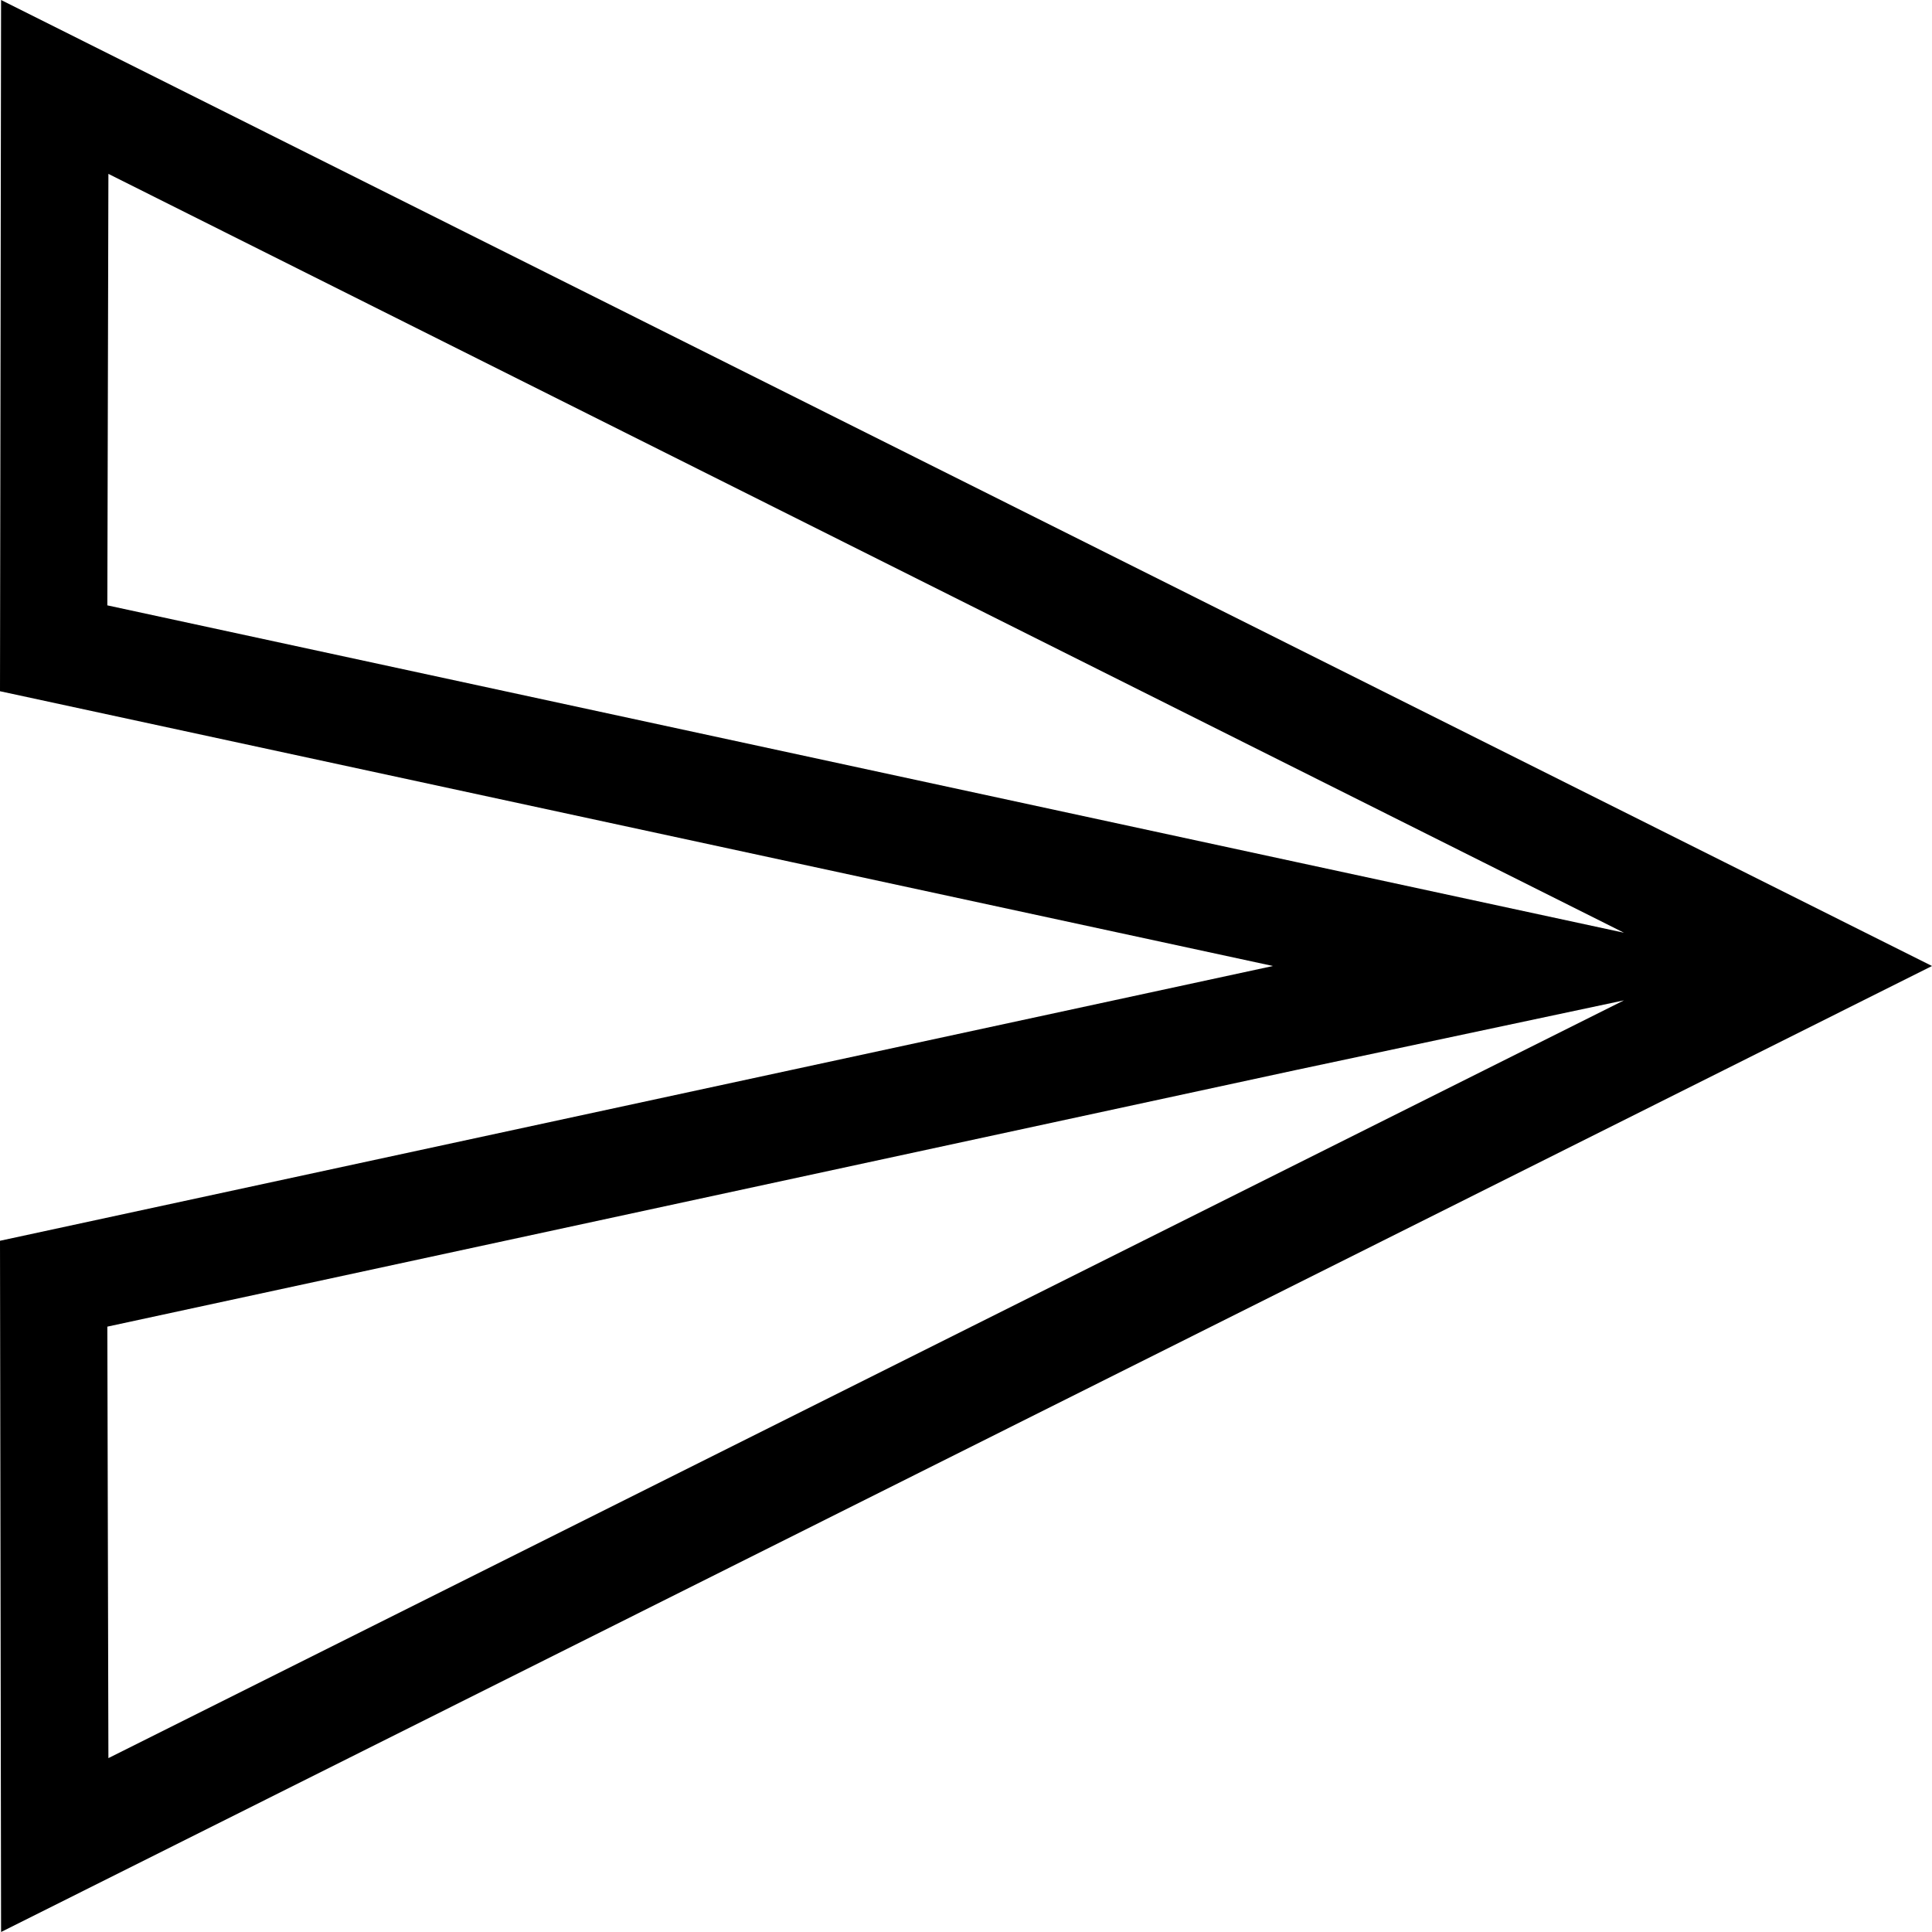 <svg xmlns="http://www.w3.org/2000/svg" viewBox="3 3 18 18"><g id="send"><path d="M4.01,4.62l14.12,7.07l-3.06-0.66L4,8.64L4.01,4.62 M18.13,12.32L4.01,19.38L4,15.36l11.07-2.39L18.13,12.32 M3.01,3L3,9.44 L14.86,12L3,14.56L3.01,21L21,12L3.01,3L3.01,3z"/></g></svg>